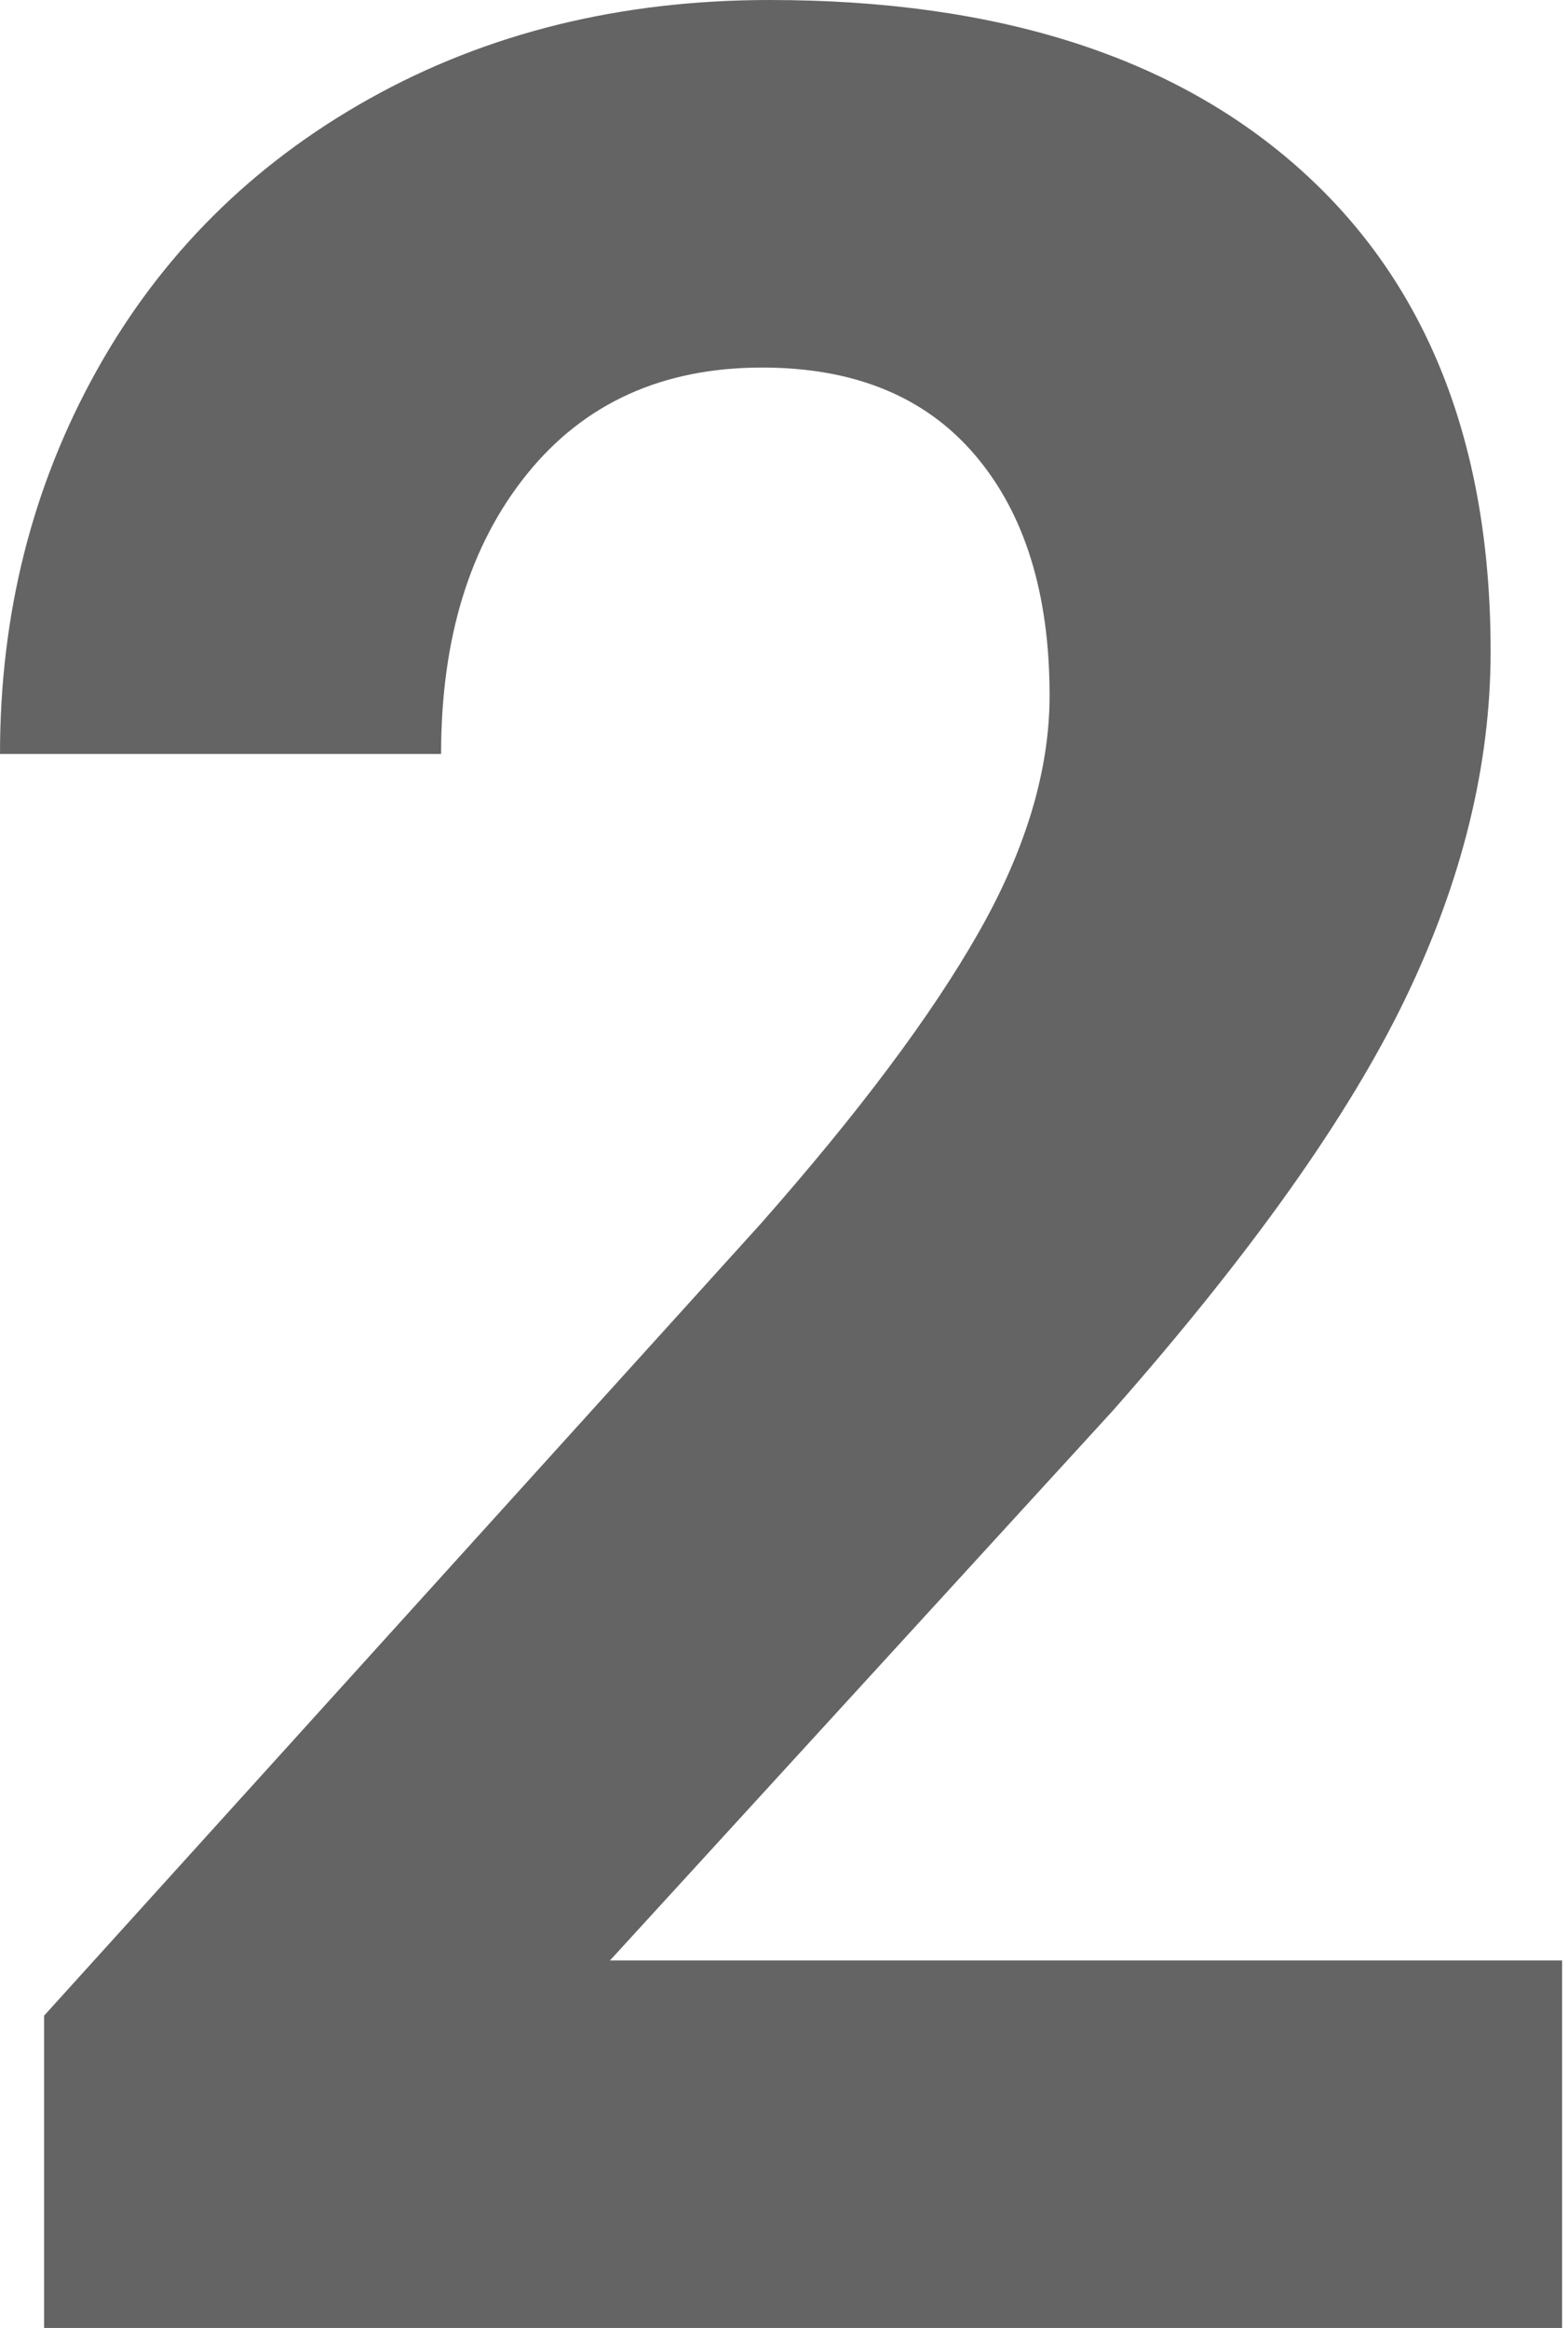 <svg width="192" height="285" viewBox="0 0 192 285" fill="none" xmlns="http://www.w3.org/2000/svg">
<path d="M191.275 285H5.4V246.767L93.13 149.84C105.168 136.193 114.08 124.288 119.858 114.115C125.628 103.951 128.521 94.295 128.521 85.155C128.521 72.675 125.476 62.852 119.392 55.712C113.309 48.564 104.614 44.998 93.315 44.998C81.148 44.998 71.553 49.339 64.538 58.028C57.522 66.718 54.011 78.14 54.011 92.303H0C0 75.182 3.938 59.544 11.829 45.381C19.712 31.226 30.859 20.12 45.259 12.072C59.668 4.024 75.989 0 94.247 0C122.189 0 143.886 6.948 159.34 20.854C174.801 34.758 182.524 54.387 182.524 79.748C182.524 93.653 179.044 107.816 172.093 122.23C165.142 136.651 153.216 153.447 136.332 172.626L74.687 240.011H191.275V285Z" fill="#646464"/>
</svg>
